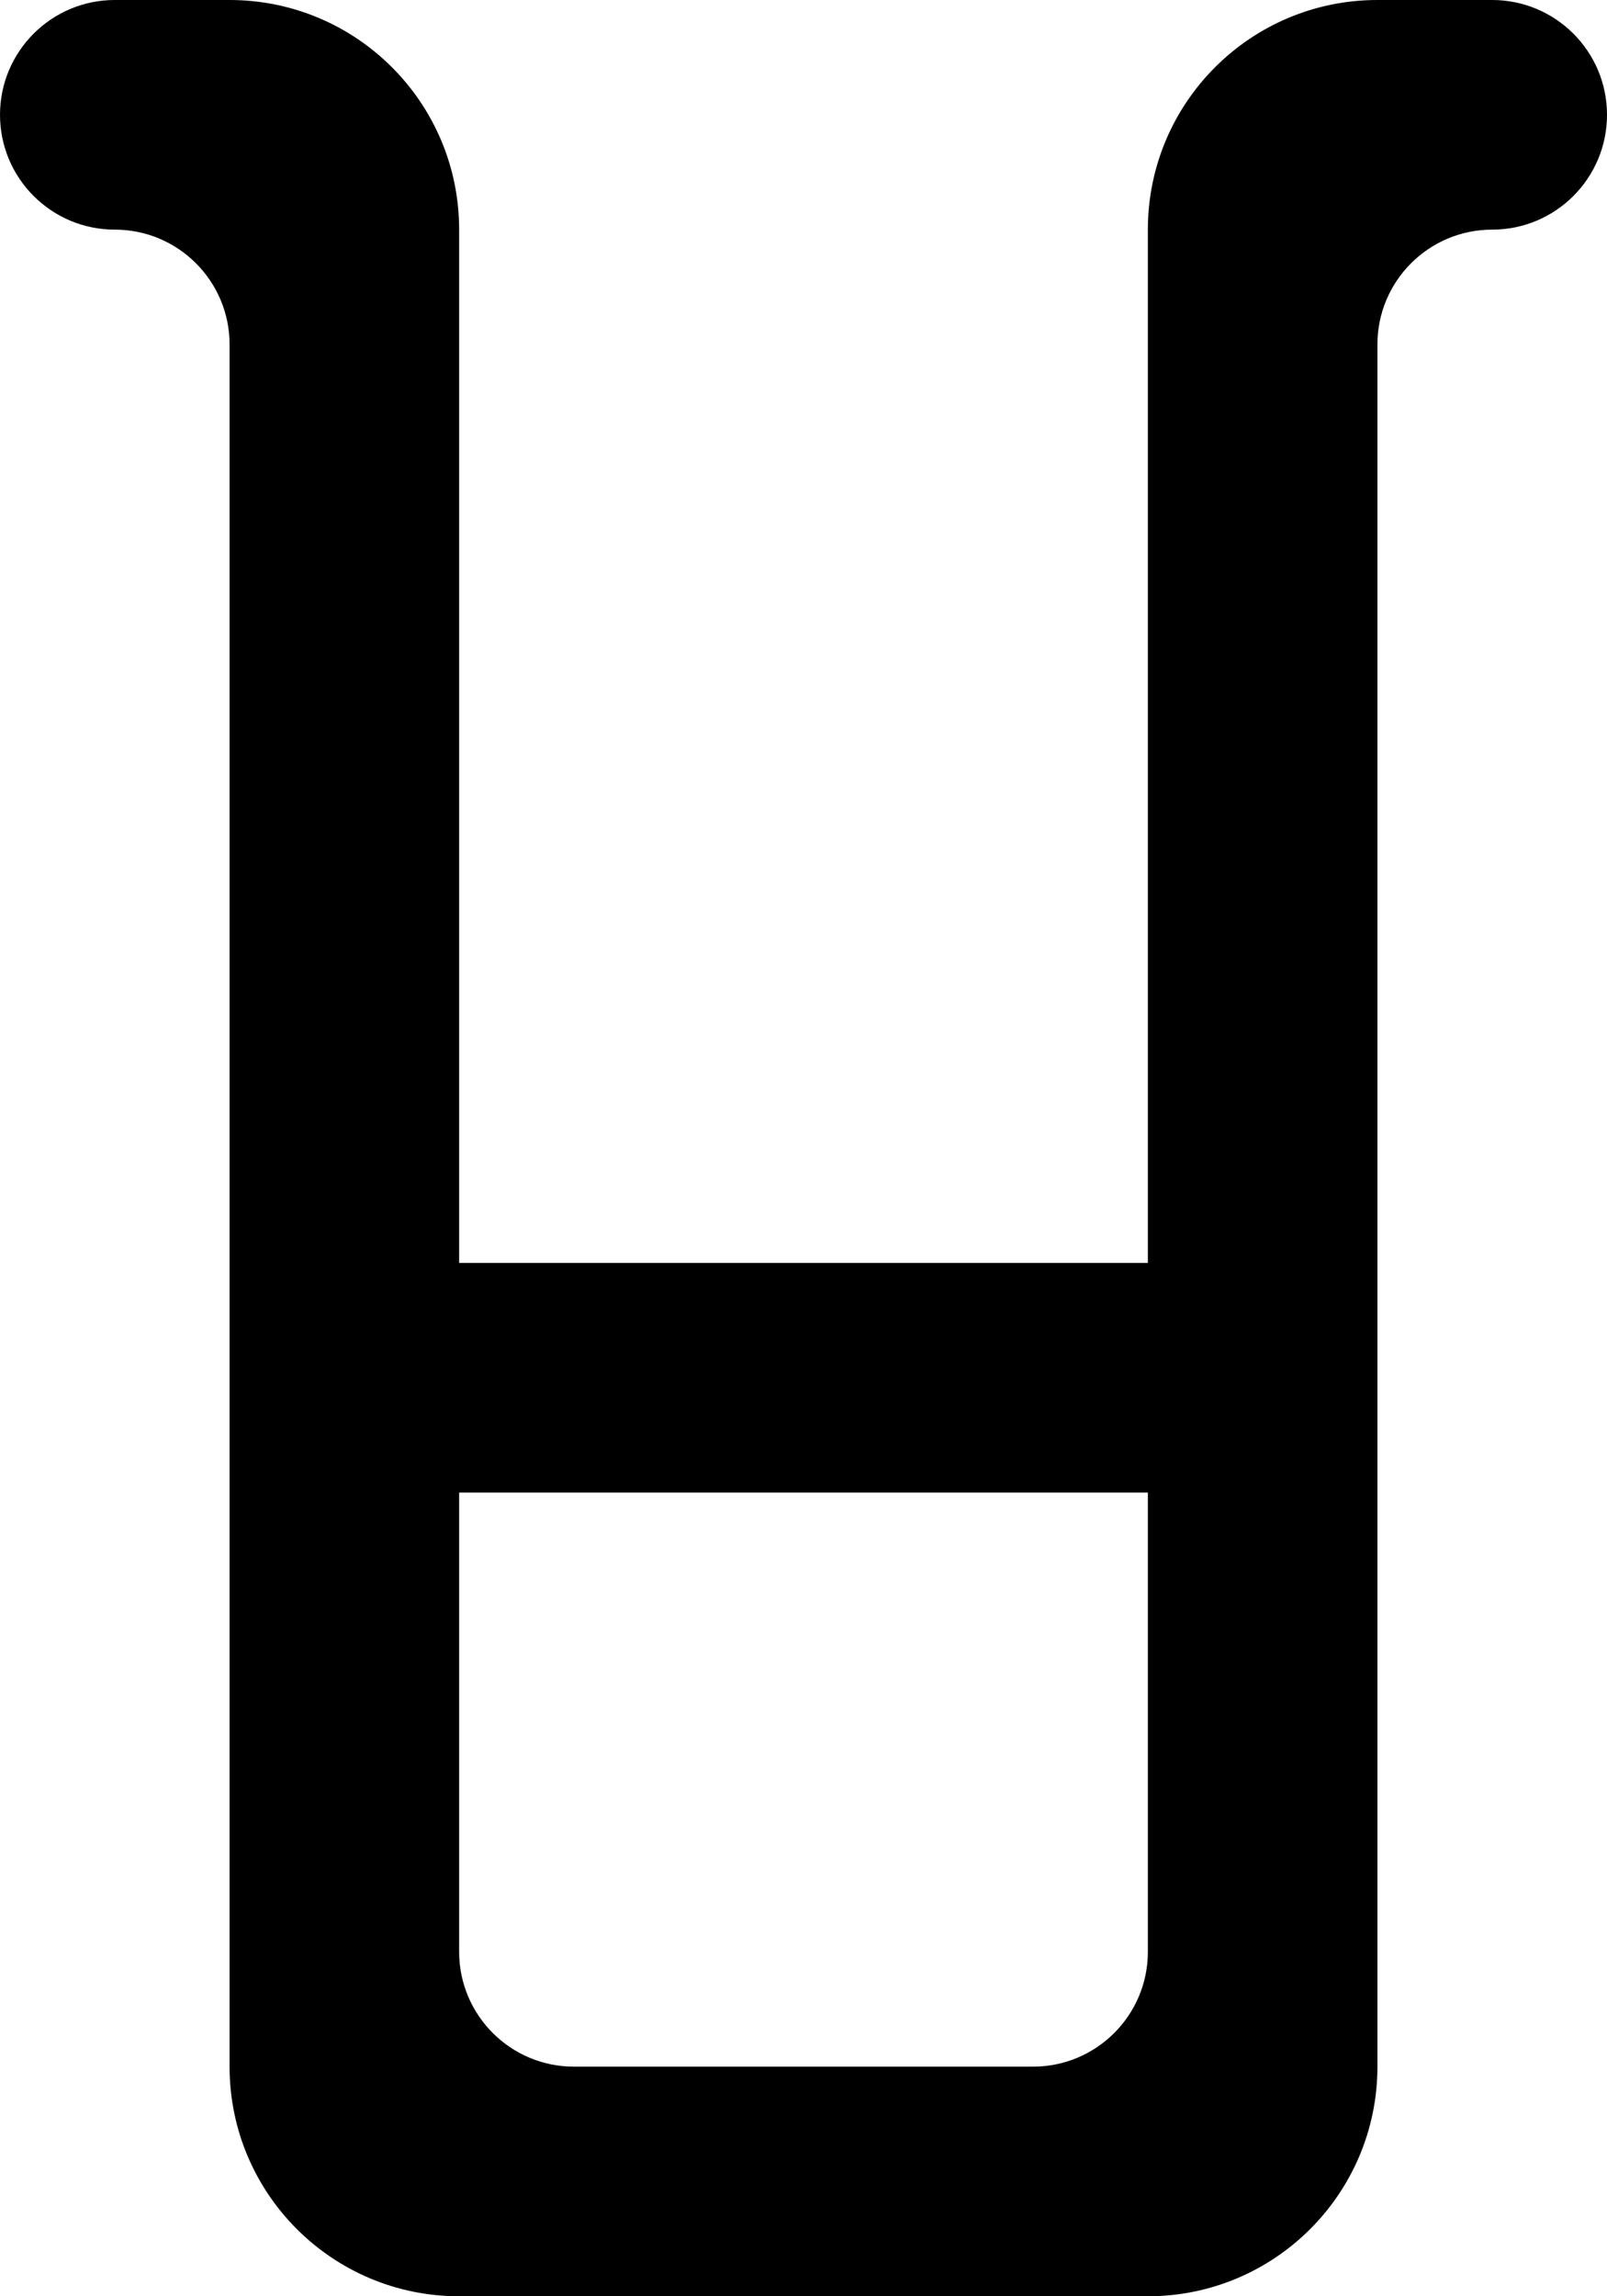 <?xml version="1.0" encoding="UTF-8" standalone="no"?>
<svg width="14px" height="20px" viewBox="0 0 14 20" version="1.1" xmlns="http://www.w3.org/2000/svg" xmlns:xlink="http://www.w3.org/1999/xlink">
    <!-- Generator: Sketch 3.8.1 (29687) - http://www.bohemiancoding.com/sketch -->
    <title>container [#1313]</title>
    <desc>Created with Sketch.</desc>
    <defs></defs>
    <g id="Page-1" stroke="none" stroke-width="1" fill="none" fill-rule="evenodd">
        <g id="Dribbble-Light-Preview" transform="translate(-423, -2319)" fill="#000000">
            <g id="icons" transform="translate(56, 160)">
                <path d="M376,2177 L372,2177 C371.448,2177 371,2176.552 371,2176 L371,2172 L377,2172 L377,2176 C377,2176.552 376.552,2177 376,2177 M377,2161 L377,2170 L371,2170 L371,2161 C371,2159.895 370.105,2159 369,2159 L368,2159 C367.448,2159 367,2159.448 367,2160 C367,2160.552 367.448,2161 368,2161 C368.552,2161 369,2161.448 369,2162 L369,2177 C369,2178.105 369.895,2179 371,2179 L377,2179 C378.105,2179 379,2178.105 379,2177 L379,2162 C379,2161.448 379.448,2161 380,2161 C380.552,2161 381,2160.552 381,2160 C381,2159.448 380.552,2159 380,2159 L379,2159 C377.895,2159 377,2159.895 377,2161" id="container-[#1313]"></path>
            </g>
        </g>
    </g>
</svg>